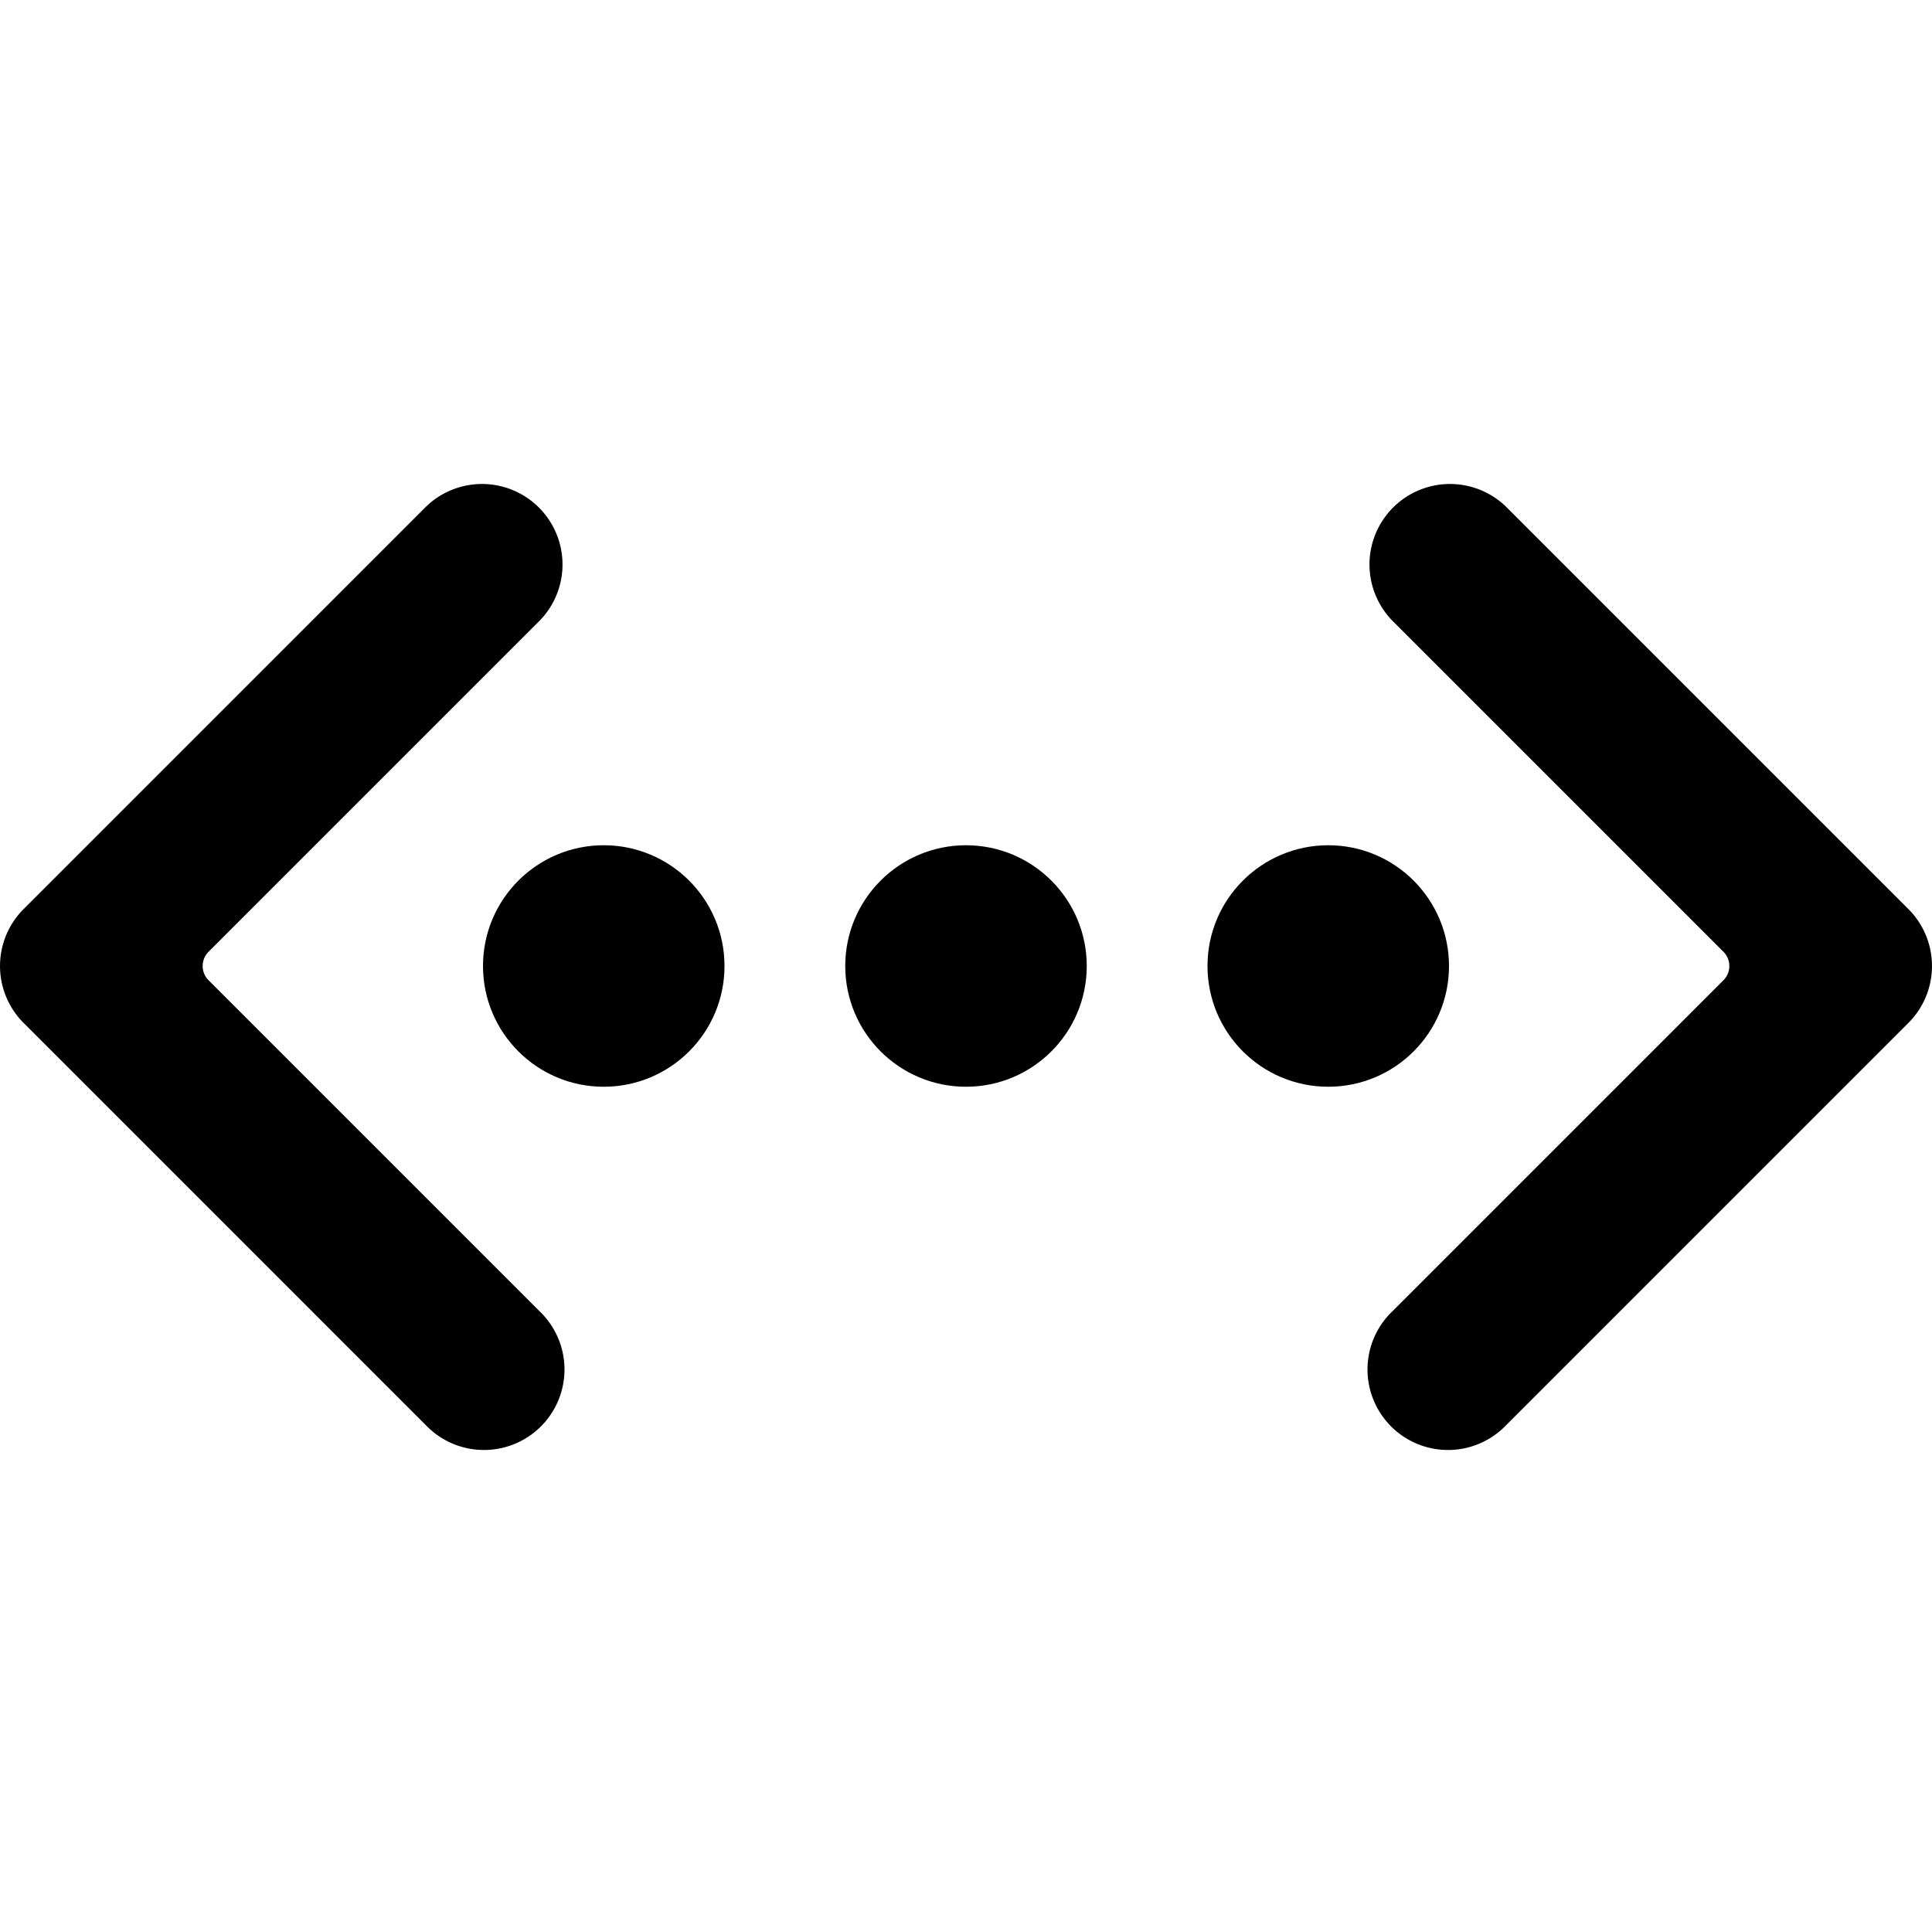 <svg xmlns="http://www.w3.org/2000/svg" viewBox="0 0 24 24"><title>signal-loading</title><path d="M23.707,11.293l-5-5a1,1,0,0,0-1.414,1.414l4.116,4.116a.25.25,0,0,1,0,.354l-4.116,4.116a1,1,0,1,0,1.414,1.414l5-5A1,1,0,0,0,23.707,11.293Z"/><path d="M2.591,12.177a.25.25,0,0,1,0-.354L6.707,7.707A1,1,0,0,0,5.293,6.293l-5,5a1,1,0,0,0,0,1.414l5,5a1,1,0,1,0,1.414-1.414Z"/><circle cx="12" cy="12" r="1.5"/><circle cx="16.5" cy="12" r="1.5"/><circle cx="7.5" cy="12" r="1.5"/></svg>